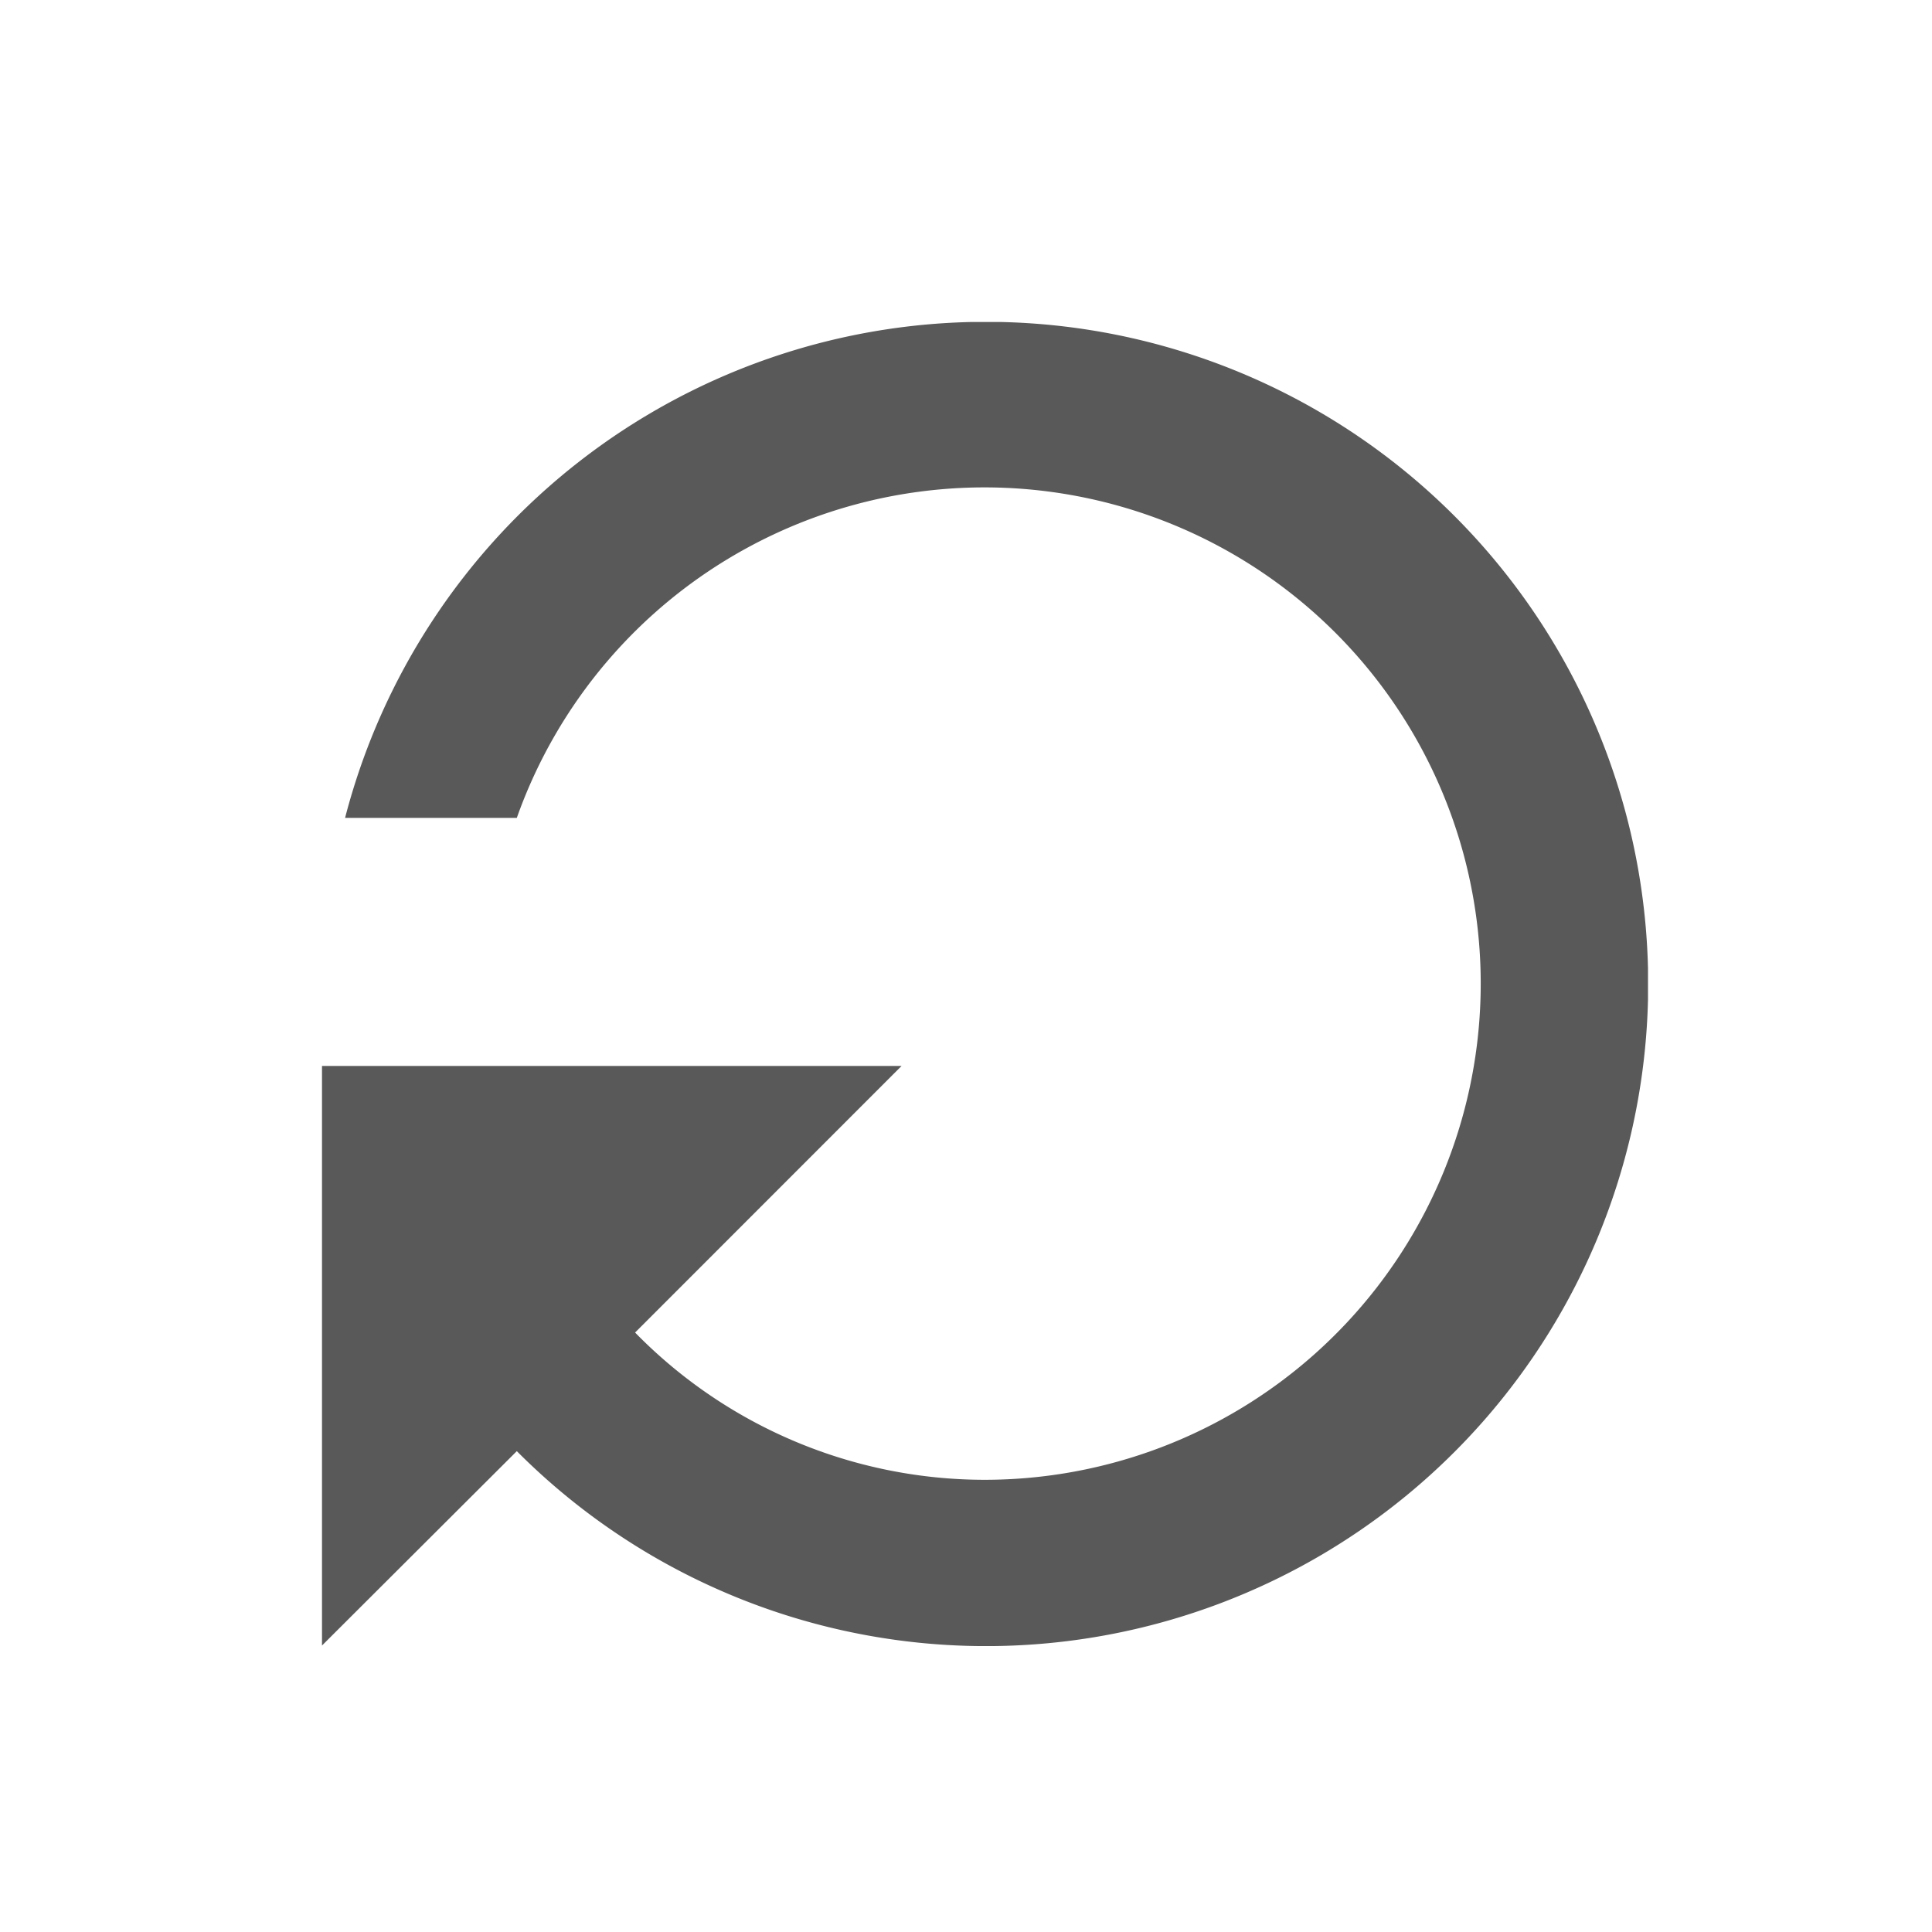 <svg xmlns="http://www.w3.org/2000/svg" xmlns:xlink="http://www.w3.org/1999/xlink" width="18" height="18" viewBox="0 0 18 18">
  <defs>
    <clipPath id="clip-path">
      <rect id="Rectangle_3316" data-name="Rectangle 3316" width="12.354" height="12.336" transform="translate(0 0)" fill="none"/>
    </clipPath>
  </defs>
  <g id="icon" transform="translate(-118 -13)">
    <g id="area" opacity="0">
      <rect id="Rectangle_3315" data-name="Rectangle 3315" width="18" height="18" transform="translate(118 13)" fill="#fff"/>
    </g>
    <g id="Group_1544" data-name="Group 1544" transform="translate(121 16)">
      <g id="Group_1543" data-name="Group 1543" clip-path="url(#clip-path)">
        <path id="Path_36169" data-name="Path 36169" d="M1.815,10.52a6.169,6.169,0,1,0-1.6-5.9h1.6A4.623,4.623,0,1,1,6.17,10.787,4.557,4.557,0,0,1,2.917,9.415L5.4,6.931H0v5.4Z" fill="#595959"/>
      </g>
    </g>
  </g>
</svg>
